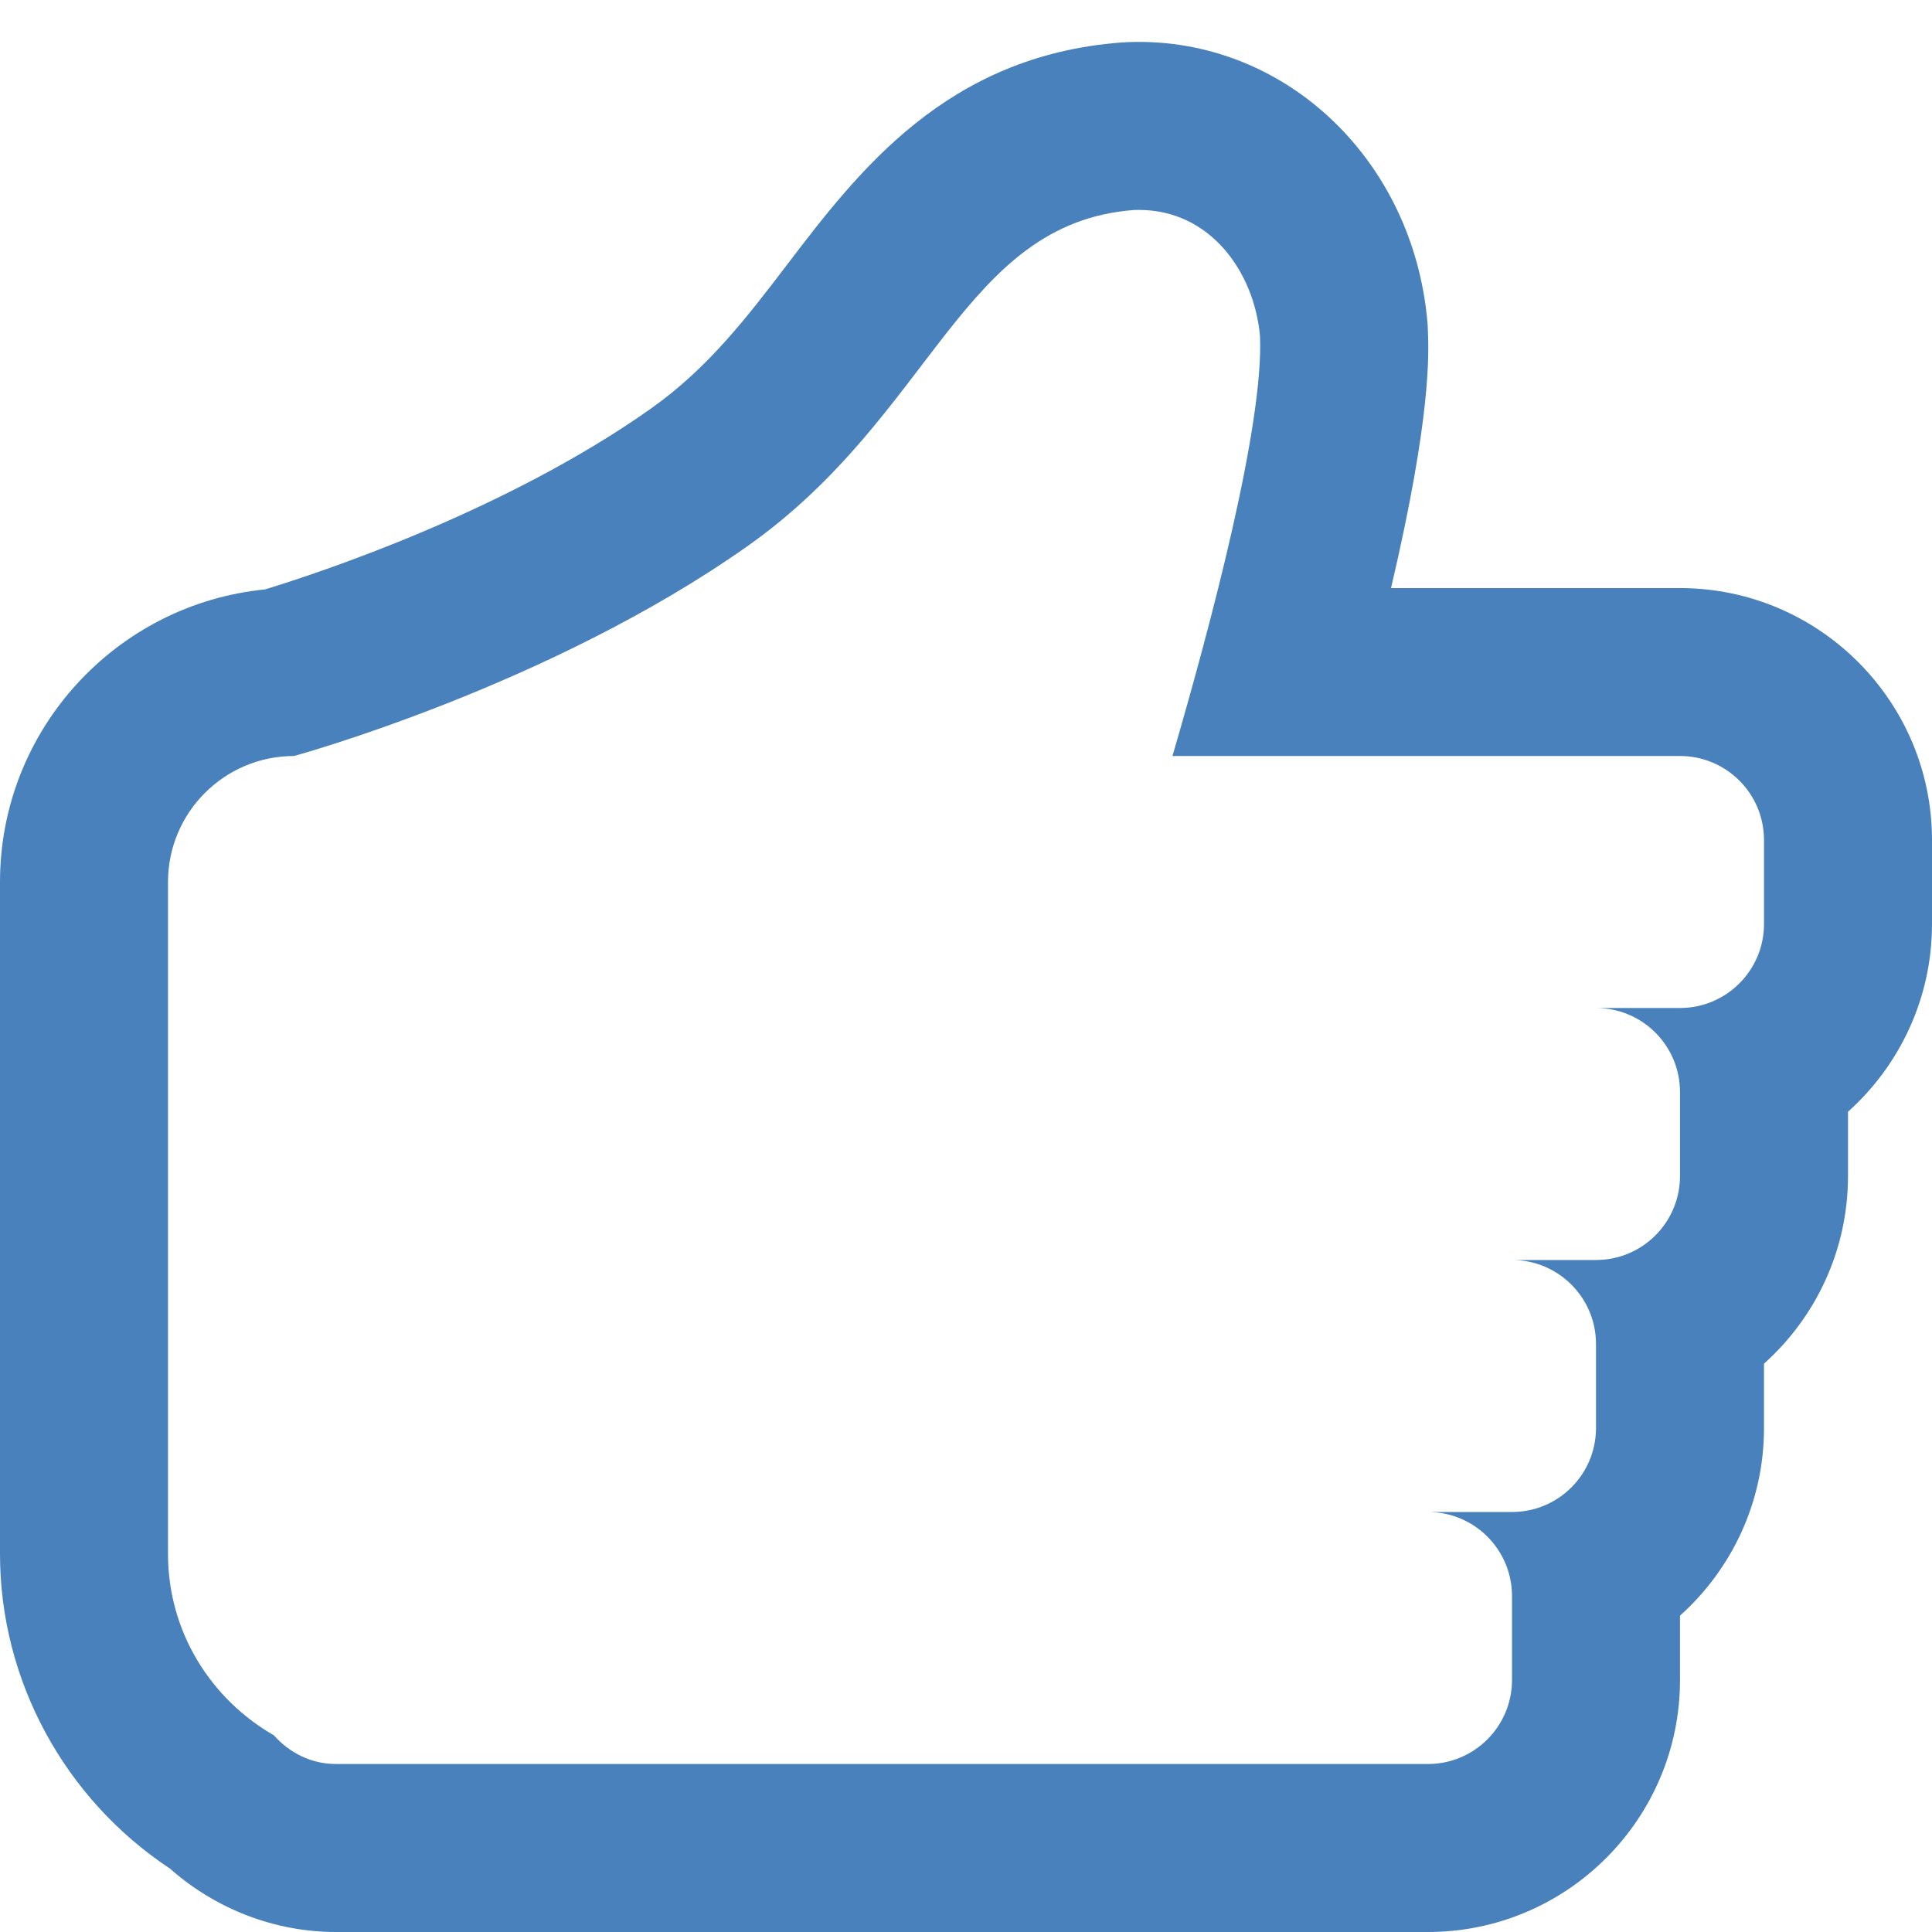 <?xml version="1.0" encoding="utf-8"?>
<!-- Generator: Adobe Illustrator 17.0.0, SVG Export Plug-In . SVG Version: 6.00 Build 0)  -->
<!DOCTYPE svg PUBLIC "-//W3C//DTD SVG 1.1//EN" "http://www.w3.org/Graphics/SVG/1.1/DTD/svg11.dtd">
<svg version="1.1" id="Livello_1" xmlns="http://www.w3.org/2000/svg" xmlns:xlink="http://www.w3.org/1999/xlink" x="0px" y="0px"
	 width="23px" height="23px" viewBox="0 0 23 23" enable-background="new 0 0 23 23" xml:space="preserve">
<path fill="#4881bb" d="M13.558,2.499C14.405,2.499,14.93,3.232,15,4c0.046,1.059-0.584,3.432-1.042,5H20c0.552,0,1,0.448,1,1v1
	c0,0.552-0.448,1-1,1h-1c0.552,0,1,0.448,1,1v1c0,0.553-0.448,1-1,1h-1c0.552,0,1,0.448,1,1v1c0,0.553-0.448,1-1,1h-1
	c0.552,0,1,0.448,1,1v1c0,0.552-0.448,1-1,1H5.5h-1H4c-0.297,0-0.556-0.135-0.739-0.341C2.511,20.228,2,19.428,2,18.5v-8
	C2,9.672,2.672,9,3.5,9c0,0,3.041-0.83,5.408-2.505C11.115,4.932,11.453,2.656,13.5,2.5C13.52,2.499,13.539,2.499,13.558,2.499
	 M13.558,0.499L13.558,0.499c-0.045,0-0.09,0.001-0.136,0.003c-0.025,0.001-0.049,0.002-0.074,0.004
	c-2.08,0.158-3.129,1.532-3.971,2.636c-0.486,0.637-0.946,1.239-1.625,1.72C6.023,6.086,3.802,6.819,3.155,7.017
	C1.386,7.191,0,8.686,0,10.5v8c0,1.504,0.768,2.914,2.022,3.744C2.569,22.728,3.272,23,4,23h0.5h1H17c1.654,0,3-1.346,3-3v-0.766
	c0.613-0.55,1-1.347,1-2.234v-0.766c0.614-0.55,1-1.348,1-2.234v-0.765c0.613-0.55,1-1.348,1-2.234v-1c0-1.654-1.346-3-3-3h-3.44
	c0.482-2.056,0.45-2.794,0.438-3.086c-0.001-0.031-0.003-0.063-0.006-0.094C16.82,1.926,15.344,0.499,13.558,0.499L13.558,0.499z"/>
</svg>
